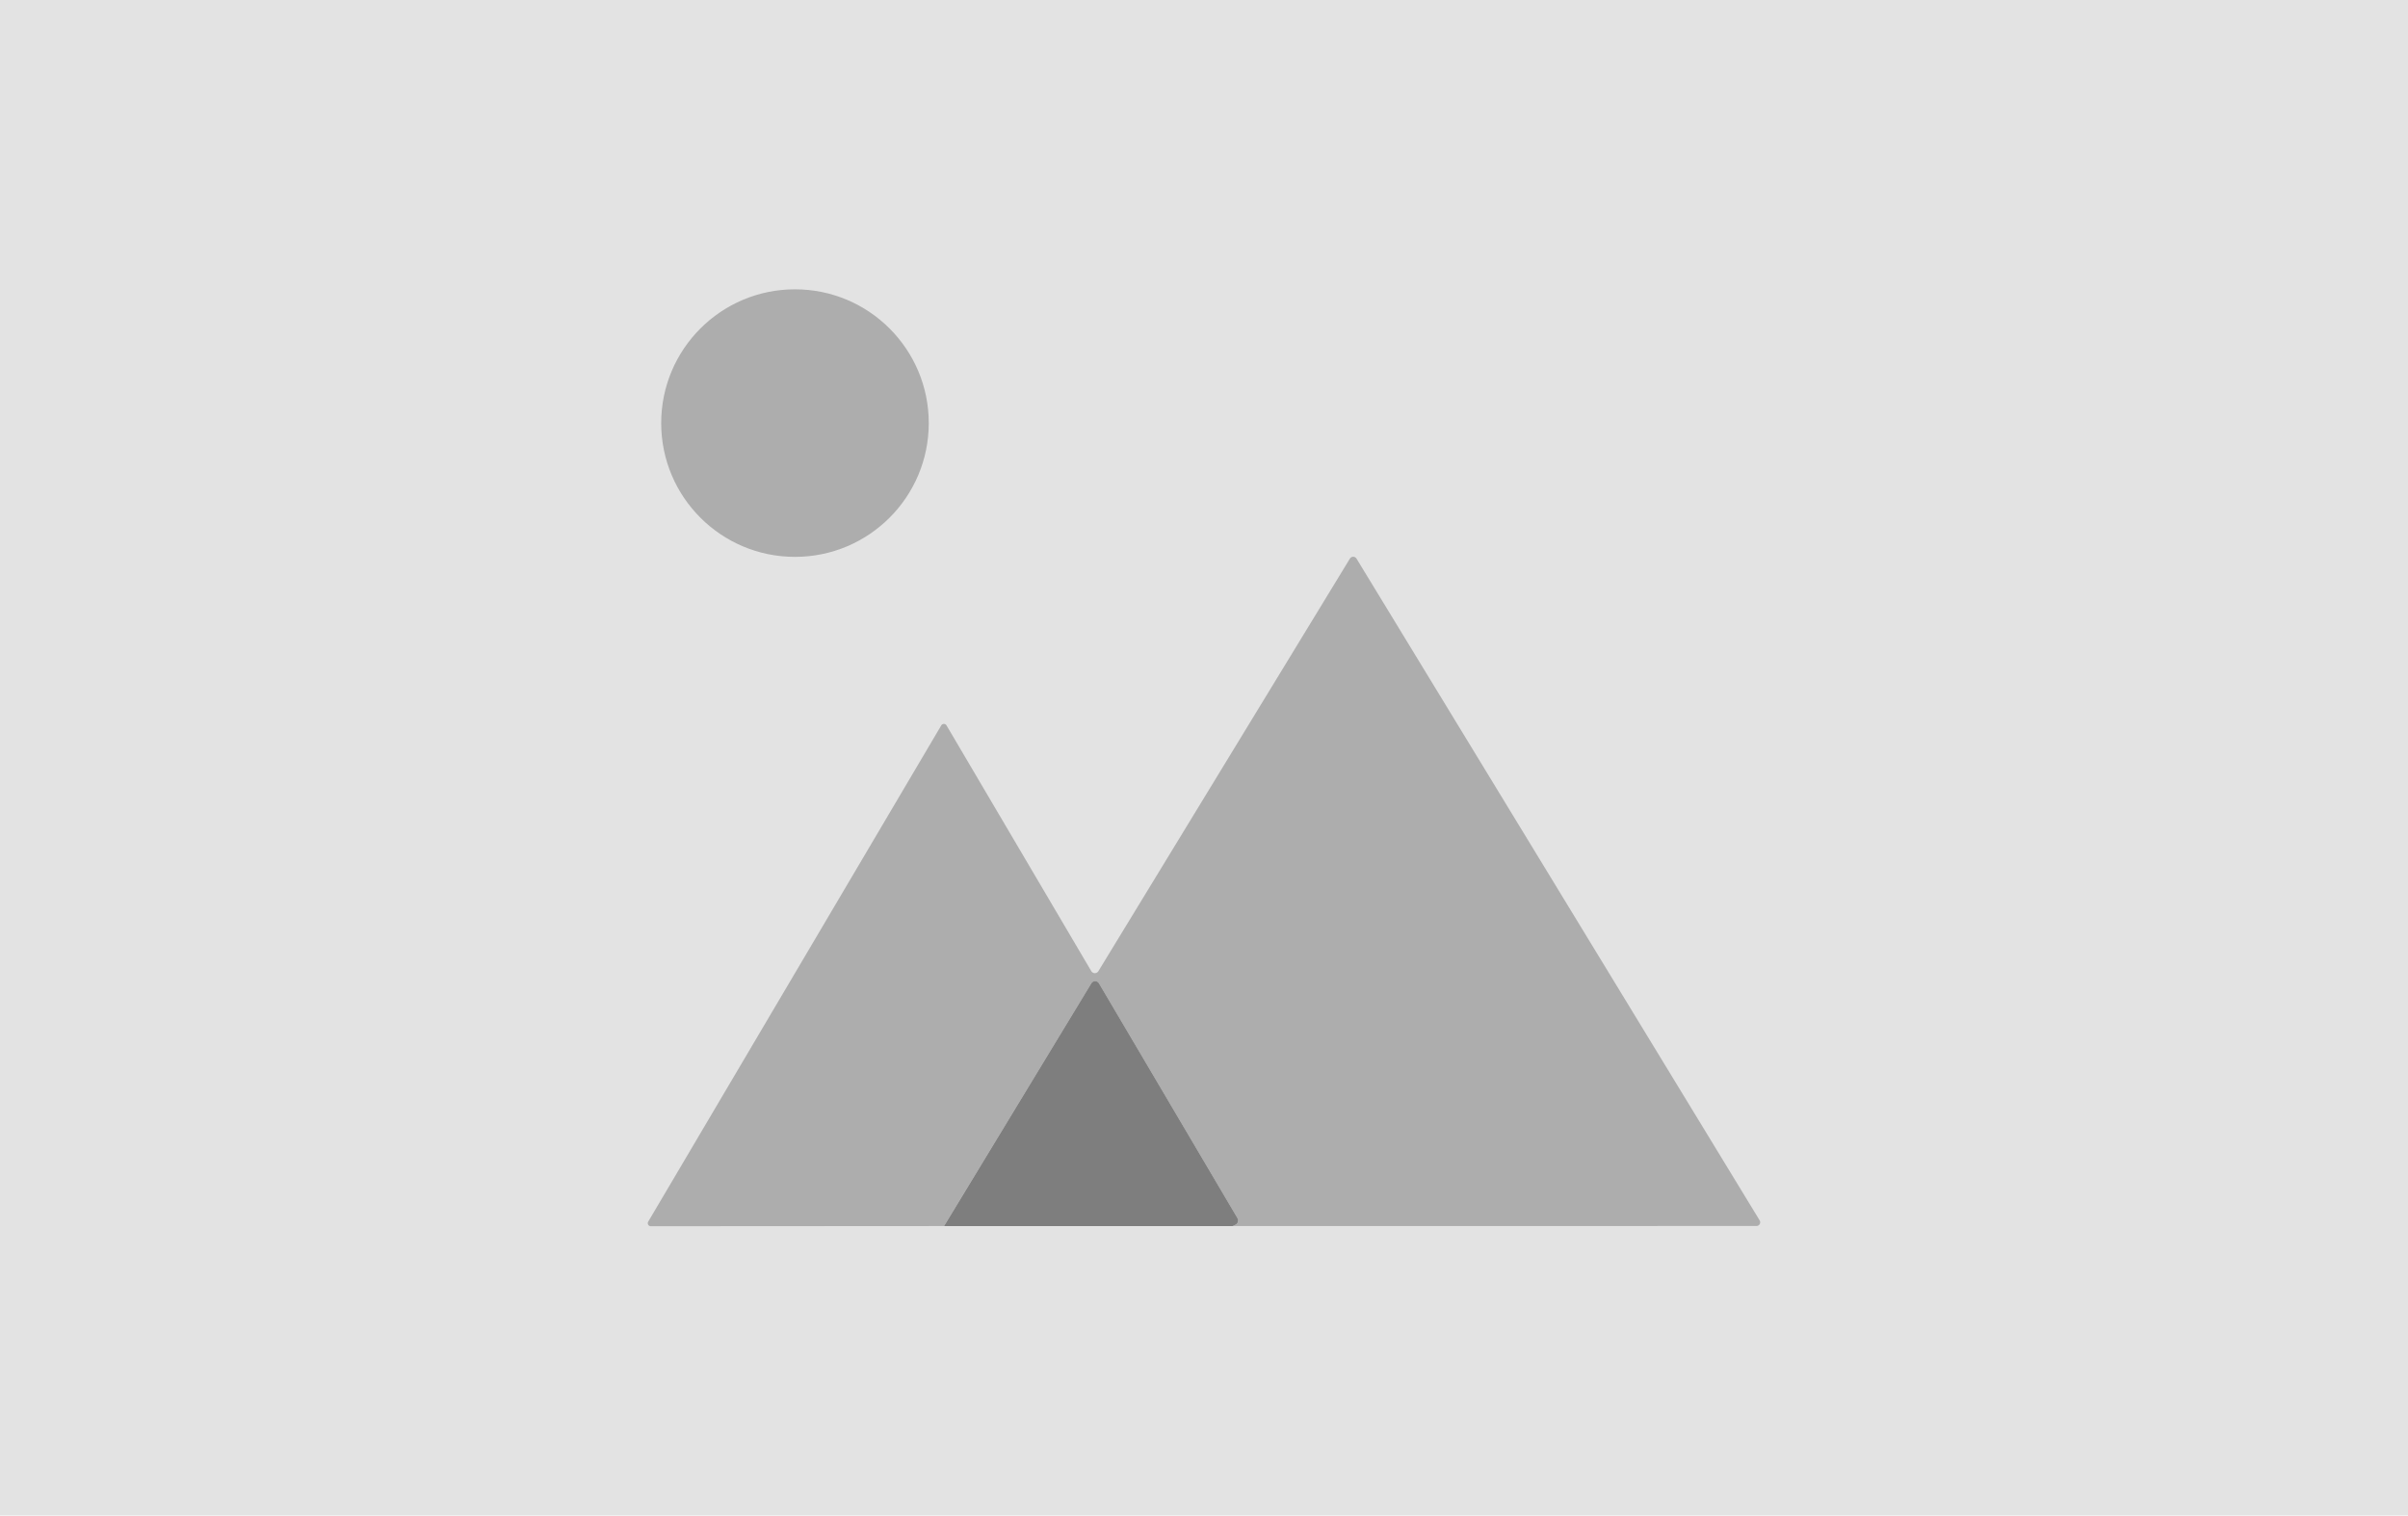 <svg xmlns="http://www.w3.org/2000/svg" width="107.26" height="67.511" viewBox="0 0 107.26 67.511">
  <g id="Group_3922" data-name="Group 3922" transform="translate(-1561 -778)">
    <path id="Path_8134" data-name="Path 8134" d="M0,0H107.26V67.511H0Z" transform="translate(1561 778)" fill="#e3e3e3"/>
    <g id="Group_3891" data-name="Group 3891" transform="translate(1589.853 790.888)">
      <g id="Group_3888" data-name="Group 3888" transform="translate(0 0)">
        <g id="Image_168" data-name="Image 168" transform="translate(0 0)">
          <g id="Group_3887" data-name="Group 3887" transform="translate(0.599 4.839)">
            <path id="Path_8126" data-name="Path 8126" d="M59.337,62.649a5.959,5.959,0,1,0-5.959,5.959,5.959,5.959,0,0,0,5.959-5.959" transform="translate(-47.42 -56.69)" fill="none"/>
            <path id="Path_8127" data-name="Path 8127" d="M114.98,208.98H126.5" transform="translate(-98.615 -172.092)" fill="none"/>
            <path id="Path_8128" data-name="Path 8128" d="M89.493,125.388h20.921a.148.148,0,0,0,.126-.225L94.446,98.743a.155.155,0,0,0-.266,0l-10.04,16.469a.165.165,0,0,1-.283,0l-5.784-9.815a.119.119,0,0,0-.1-.06.125.125,0,0,0-.107.06l-11.7,19.819a.121.121,0,0,0,.1.182l11.709-.007" transform="translate(-61.608 -88.499)" fill="none"/>
            <path id="Path_8129" data-name="Path 8129" d="M126.5,178.4l.107-.046a.19.19,0,0,0,.106-.115.185.185,0,0,0-.017-.154l-5.528-9.372a.183.183,0,0,0-.156-.089.178.178,0,0,0-.155.087L114.98,178.4" transform="translate(-98.615 -141.509)" fill="none"/>
          </g>
          <circle id="Ellipse_68" data-name="Ellipse 68" cx="5.959" cy="5.959" r="5.959" transform="translate(0.599)" fill="#adadad"/>
          <path id="Path_8131" data-name="Path 8131" d="M92.192,128.476l.119-.051a.212.212,0,0,0,.119-.128.207.207,0,0,0-.019-.172L86.244,117.67a.2.2,0,0,0-.173-.1.2.2,0,0,0-.172.1L79.34,128.476l-13.063.008a.135.135,0,0,1-.116-.2l13.055-22.109a.14.14,0,0,1,.119-.067.133.133,0,0,1,.116.067L85.9,117.121a.184.184,0,0,0,.316,0l11.2-18.372a.173.173,0,0,1,.3,0l17.954,29.473a.165.165,0,0,1-.141.251Z" transform="translate(-66.143 -86.749)" fill="#adadad"/>
          <path id="Path_8132" data-name="Path 8132" d="M127.832,179.527H114.98l6.558-10.809a.2.2,0,0,1,.172-.1.2.2,0,0,1,.173.1l6.167,10.455a.207.207,0,0,1,.019.172.212.212,0,0,1-.119.128Z" transform="translate(-101.782 -137.799)" fill="#7e7e7e"/>
        </g>
      </g>
    </g>
  </g>
</svg>
